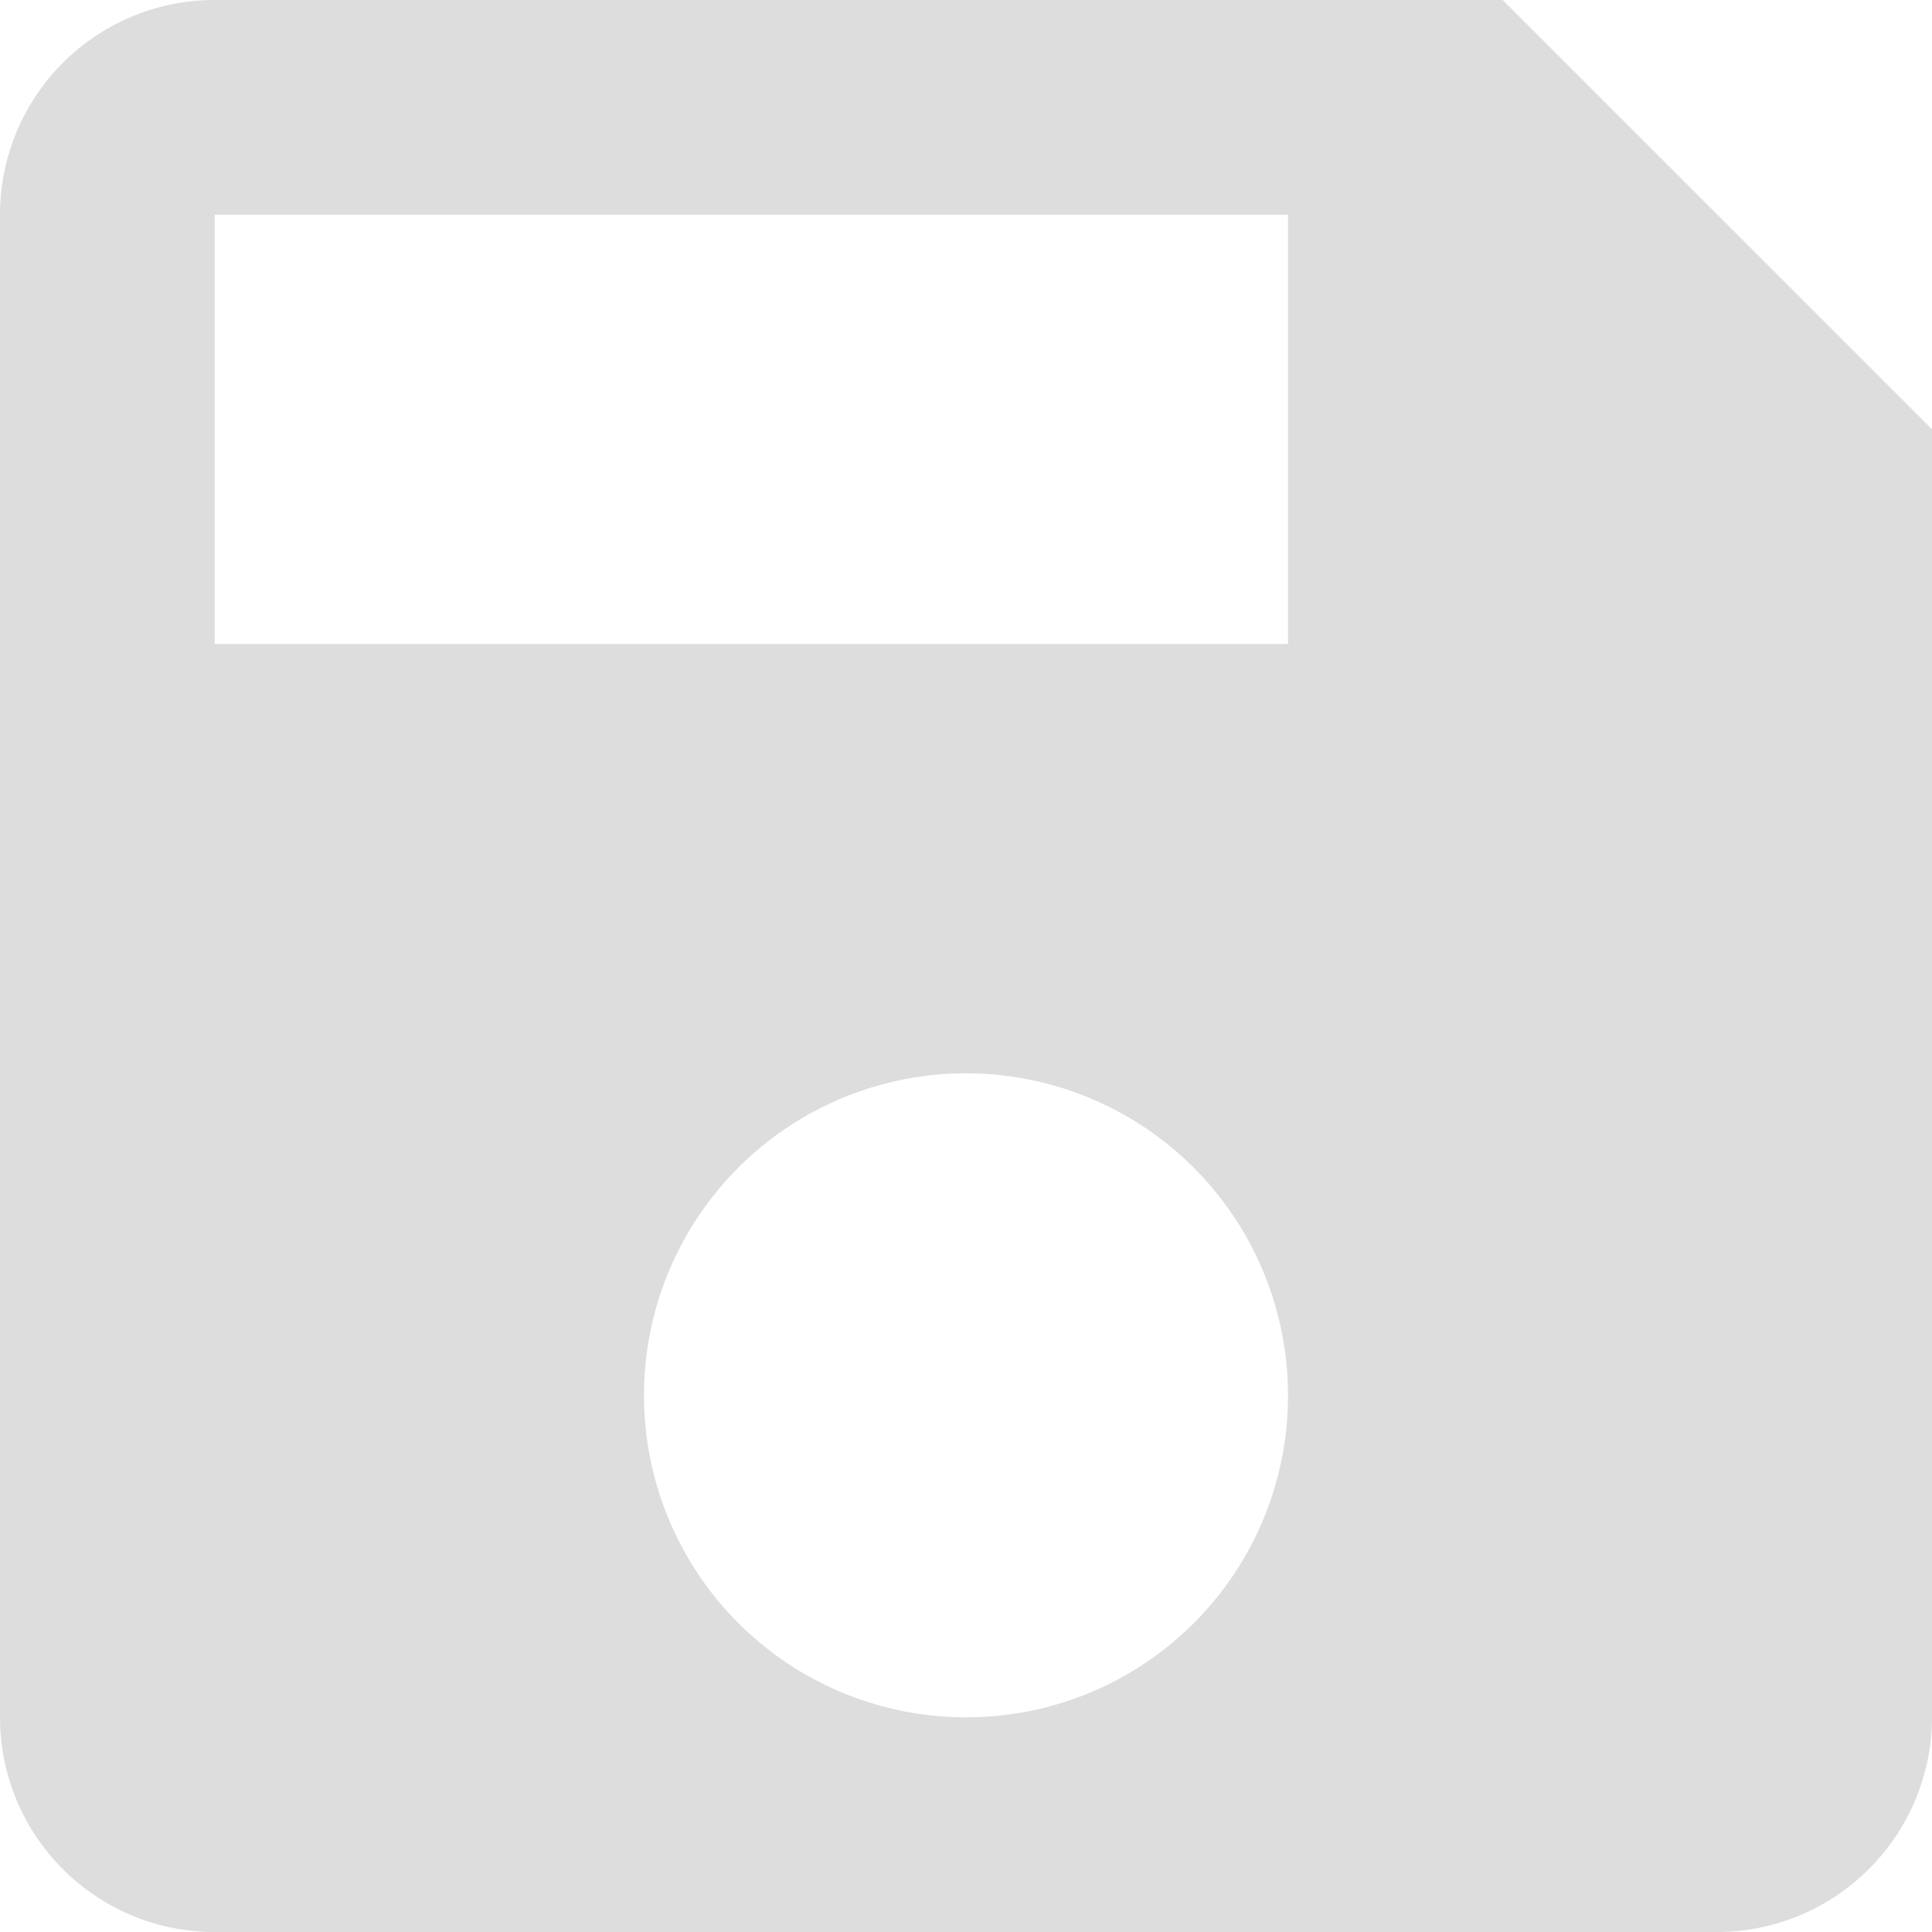<svg xmlns="http://www.w3.org/2000/svg" width="241.324" height="241.324" viewBox="0 0 241.324 241.324">
  <defs>
    <style>
      .cls-1 {
        fill: #DDDDDD;
      }
    </style>
  </defs>
  <path id="ic_save_24px" class="cls-1" d="M190.7,3H29.814A26.806,26.806,0,0,0,3,29.814v187.7a26.806,26.806,0,0,0,26.814,26.814h187.7a26.893,26.893,0,0,0,26.814-26.814V56.628ZM123.662,217.51a40.221,40.221,0,1,1,40.221-40.221A40.167,40.167,0,0,1,123.662,217.51ZM163.883,83.441H29.814V29.814H163.883Z" transform="translate(-3 -3)"/>
</svg>
